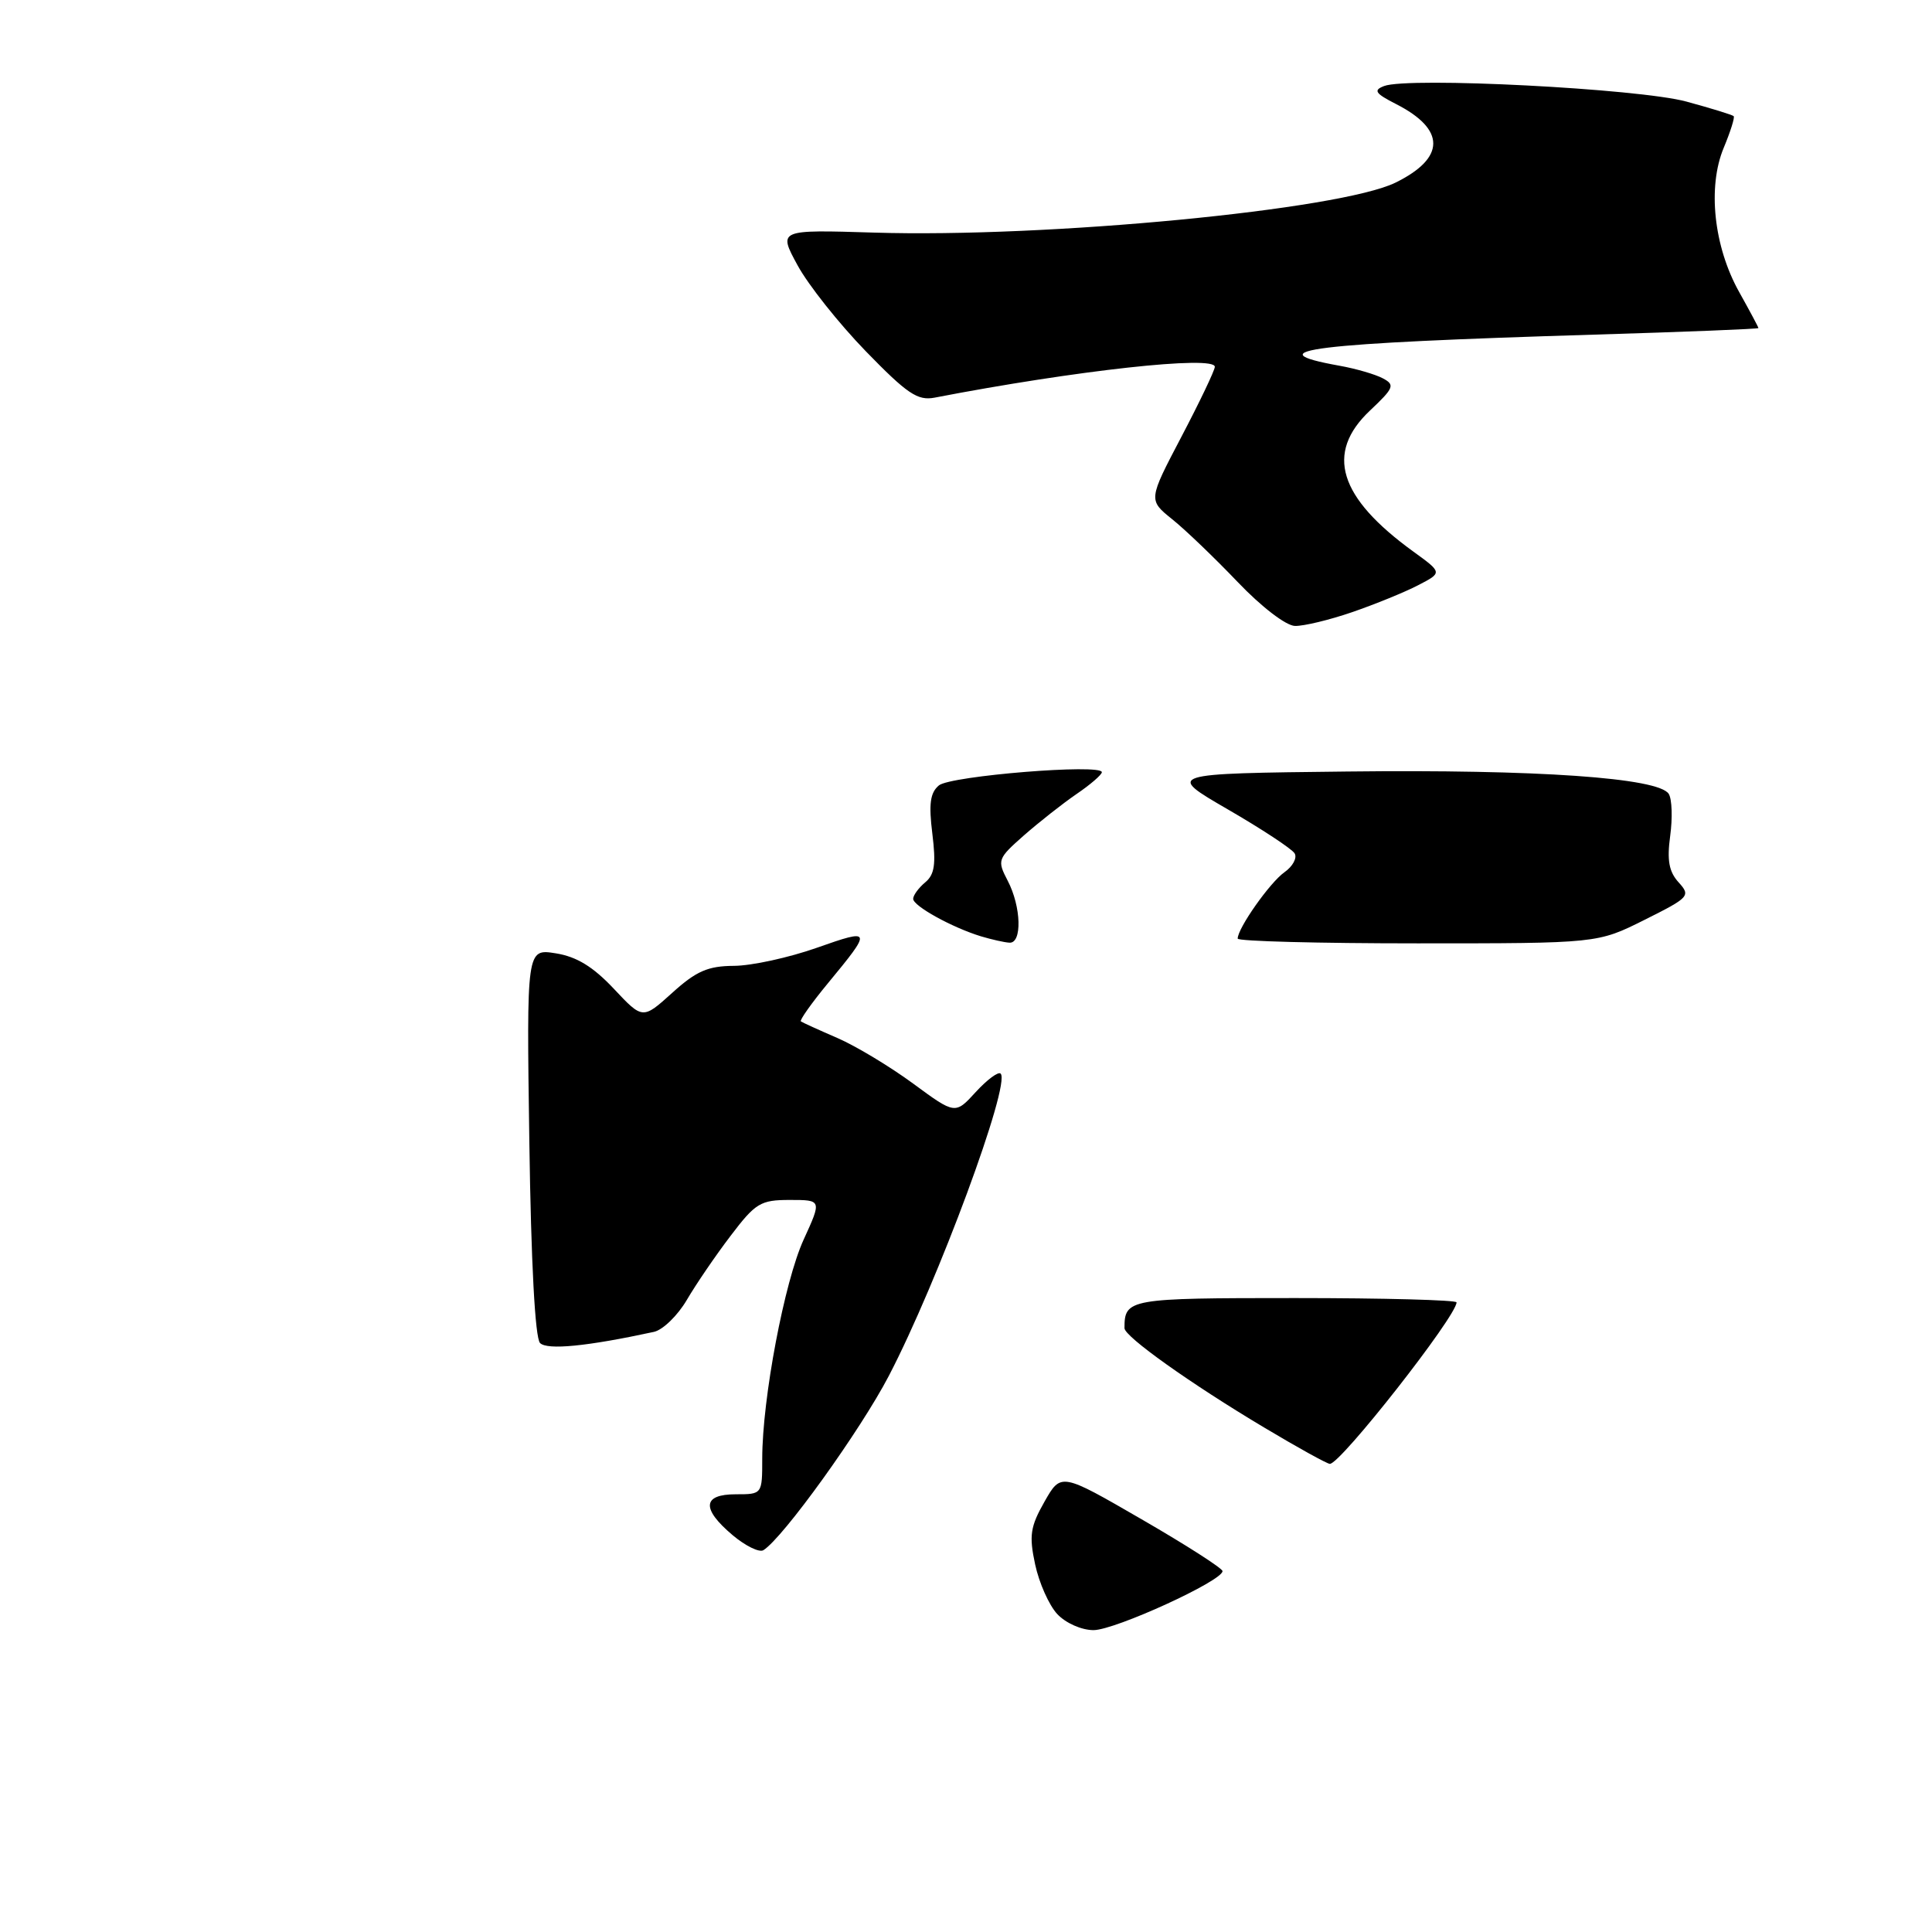 <?xml version="1.0" encoding="UTF-8" standalone="no"?>
<!DOCTYPE svg PUBLIC "-//W3C//DTD SVG 1.1//EN" "http://www.w3.org/Graphics/SVG/1.1/DTD/svg11.dtd" >
<svg xmlns="http://www.w3.org/2000/svg" xmlns:xlink="http://www.w3.org/1999/xlink" version="1.1" viewBox="0 0 256 256">
 <g >
 <path fill="currentColor"
d=" M 179.18 81.11 C 182.20 80.07 186.13 78.47 187.90 77.55 C 191.13 75.88 191.13 75.88 187.28 73.09 C 177.37 65.91 175.56 60.04 181.52 54.41 C 184.70 51.41 184.87 51.00 183.25 50.14 C 182.27 49.61 179.67 48.85 177.48 48.46 C 166.08 46.41 173.71 45.48 211.25 44.34 C 223.21 43.98 233.00 43.59 233.00 43.47 C 233.00 43.35 231.84 41.18 230.43 38.66 C 227.08 32.65 226.24 24.77 228.40 19.59 C 229.29 17.45 229.89 15.56 229.72 15.39 C 229.55 15.22 226.74 14.35 223.46 13.46 C 217.15 11.74 186.60 10.17 183.40 11.40 C 181.94 11.96 182.21 12.37 184.99 13.79 C 191.58 17.15 191.55 20.93 184.93 24.19 C 177.60 27.80 138.77 31.53 115.80 30.82 C 103.11 30.43 103.11 30.43 105.68 35.15 C 107.09 37.75 111.16 42.87 114.72 46.54 C 120.21 52.19 121.59 53.12 123.84 52.69 C 142.55 49.08 161.02 47.05 160.97 48.61 C 160.95 49.10 158.96 53.27 156.54 57.88 C 152.15 66.25 152.15 66.25 155.32 68.80 C 157.07 70.20 160.97 73.95 164.00 77.12 C 167.15 80.42 170.40 82.91 171.59 82.94 C 172.74 82.97 176.16 82.15 179.18 81.11 Z  M 140.09 213.87 C 139.00 212.70 137.68 209.73 137.16 207.29 C 136.34 203.47 136.52 202.29 138.40 198.98 C 140.59 195.13 140.59 195.13 151.28 201.32 C 157.17 204.72 161.98 207.81 161.99 208.18 C 162.01 209.47 147.73 216.00 144.90 216.00 C 143.31 216.00 141.21 215.07 140.09 213.87 Z  M 97.08 203.42 C 92.92 199.91 93.07 198.00 97.50 198.00 C 101.00 198.00 101.00 198.00 101.00 193.25 C 101.01 185.32 103.94 169.81 106.49 164.25 C 108.89 159.00 108.89 159.00 104.65 159.00 C 100.77 159.00 100.11 159.40 96.81 163.75 C 94.82 166.36 92.21 170.19 91.00 172.26 C 89.79 174.32 87.83 176.22 86.65 176.48 C 77.84 178.39 72.52 178.92 71.56 177.96 C 70.90 177.30 70.37 167.31 70.14 151.31 C 69.77 125.70 69.77 125.70 73.64 126.32 C 76.41 126.76 78.58 128.09 81.33 131.01 C 85.16 135.09 85.16 135.09 89.08 131.55 C 92.26 128.67 93.81 128.00 97.25 127.98 C 99.59 127.97 104.54 126.89 108.25 125.58 C 115.56 123.00 115.60 123.15 109.70 130.29 C 107.53 132.92 105.92 135.20 106.12 135.34 C 106.33 135.49 108.51 136.48 110.98 137.55 C 113.44 138.62 117.95 141.34 121.01 143.59 C 126.57 147.68 126.57 147.68 129.30 144.69 C 130.81 143.05 132.29 141.95 132.59 142.26 C 133.96 143.63 124.27 169.83 117.78 182.30 C 114.01 189.54 103.75 203.80 101.15 205.41 C 100.61 205.74 98.78 204.85 97.08 203.42 Z  M 167.50 189.15 C 157.76 183.34 149.00 177.10 149.00 175.99 C 149.00 172.09 149.52 172.00 171.61 172.00 C 183.37 172.00 193.00 172.26 193.00 172.57 C 193.00 174.40 177.60 194.03 176.21 193.97 C 175.82 193.95 171.90 191.78 167.50 189.15 Z  M 129.99 124.07 C 126.16 122.90 121.00 120.05 121.00 119.10 C 121.00 118.63 121.72 117.65 122.59 116.92 C 123.84 115.89 124.04 114.50 123.54 110.47 C 123.05 106.52 123.25 105.04 124.41 104.07 C 125.95 102.80 146.00 101.17 146.00 102.32 C 146.00 102.65 144.49 103.96 142.65 105.21 C 140.81 106.47 137.68 108.94 135.68 110.69 C 132.18 113.78 132.11 113.98 133.52 116.69 C 135.33 120.15 135.46 125.03 133.75 124.91 C 133.06 124.87 131.37 124.48 129.99 124.07 Z  M 164.00 124.37 C 164.00 122.99 168.28 116.92 170.19 115.58 C 171.30 114.80 171.91 113.67 171.54 113.07 C 171.17 112.47 167.19 109.85 162.68 107.24 C 154.50 102.50 154.50 102.50 178.50 102.23 C 203.70 101.94 219.80 103.06 221.12 105.20 C 221.55 105.89 221.63 108.39 221.31 110.75 C 220.87 113.98 221.14 115.50 222.42 116.91 C 224.05 118.71 223.86 118.91 217.90 121.89 C 211.68 125.00 211.68 125.00 187.84 125.00 C 174.73 125.00 164.00 124.72 164.00 124.37 Z "/>
</g>
</svg>